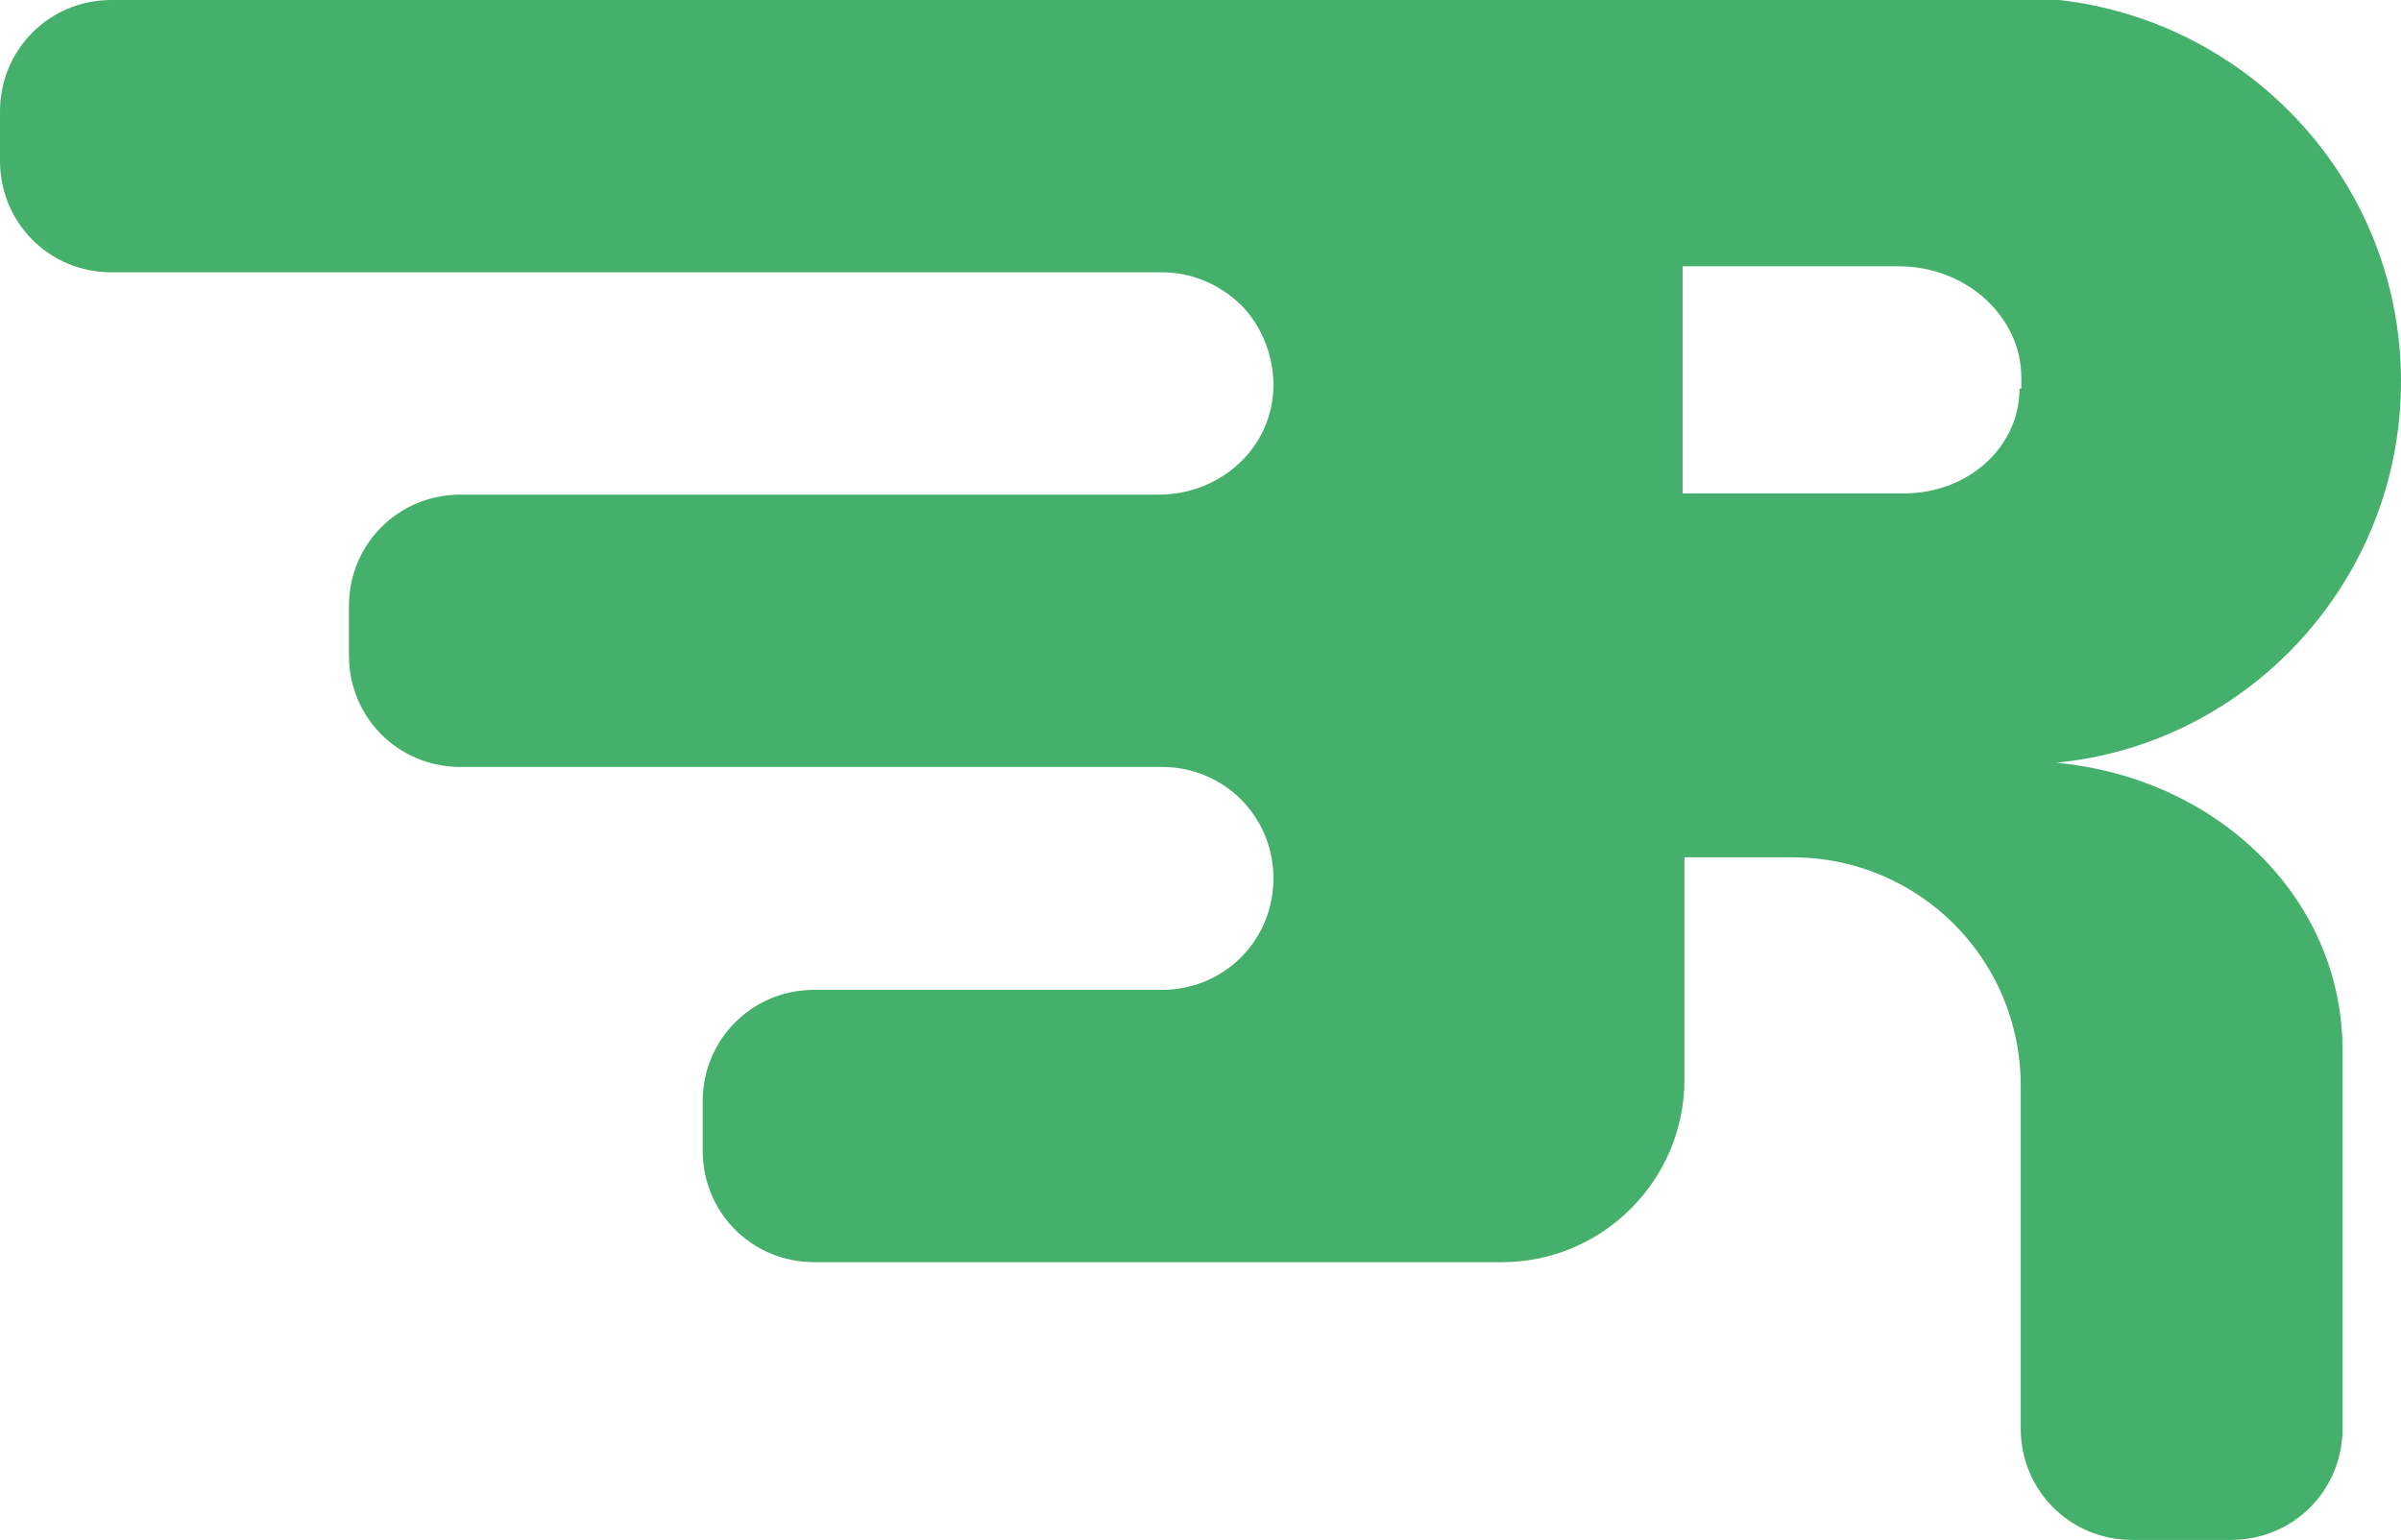 <?xml version="1.0" encoding="utf-8"?>
<!-- Generator: Adobe Illustrator 22.1.0, SVG Export Plug-In . SVG Version: 6.00 Build 0)  -->
<svg version="1.1" id="Layer_1" xmlns="http://www.w3.org/2000/svg" xmlns:xlink="http://www.w3.org/1999/xlink" x="0px" y="0px"
	 viewBox="0 0 398.4 255.6" style="enable-background:new 0 0 398.4 255.6;" xml:space="preserve">
<style type="text/css">
	.st0{fill:#44B06C;}
</style>
<g>
	<g>
		<g>
			<path class="st0" d="M341.2,126.6c32-3.1,57.2-30.3,57.2-63.3c0-32.8-24.9-59.7-56.7-63.3c-0.5,0-0.8,0-1.3,0s-0.8,0-1.3,0
				s-0.8,0-1.3,0s-1,0-1.5,0s-1,0-1.5,0H18.5C8.2,0,0,8.2,0,18.5v8.2C0,37,8.2,45.2,18.5,45.2h174.3c5.1,0,9.7,2.1,13.1,5.4
				c3.3,3.3,5.4,8.2,5.4,13.3c0,10.3-8.7,18.2-19,18.2H76.4c-10.3,0-18.5,8.2-18.5,18.5v8.2c0,10.3,8.2,18.5,18.5,18.5h116.4
				c10.3,0,18.5,8.2,18.5,18.5l0,0c0,10.3-8.2,18.5-18.5,18.5h-57.7c-10.3,0-18.5,8.2-18.5,18.5v8.2c0,10.3,8.2,18.5,18.5,18.5
				h114.1c16.7,0,30.3-13.6,30.3-30.3v-36.9h17.9c21,0,37.9,16.9,37.9,37.9v56.9c0,10.3,8.2,18.5,18.5,18.5h16.4
				c10.3,0,18.5-8.2,18.5-18.5v-63.3C388.4,148.9,367.9,129.1,341.2,126.6z M335.1,64.5c0,9.7-8.5,17.4-19.2,17.4h-36.7V44.2h35.9
				c11,0,20.3,8.2,20.3,18.5v1.8L335.1,64.5L335.1,64.5z"/>
		</g>
	</g>
</g>
</svg>
